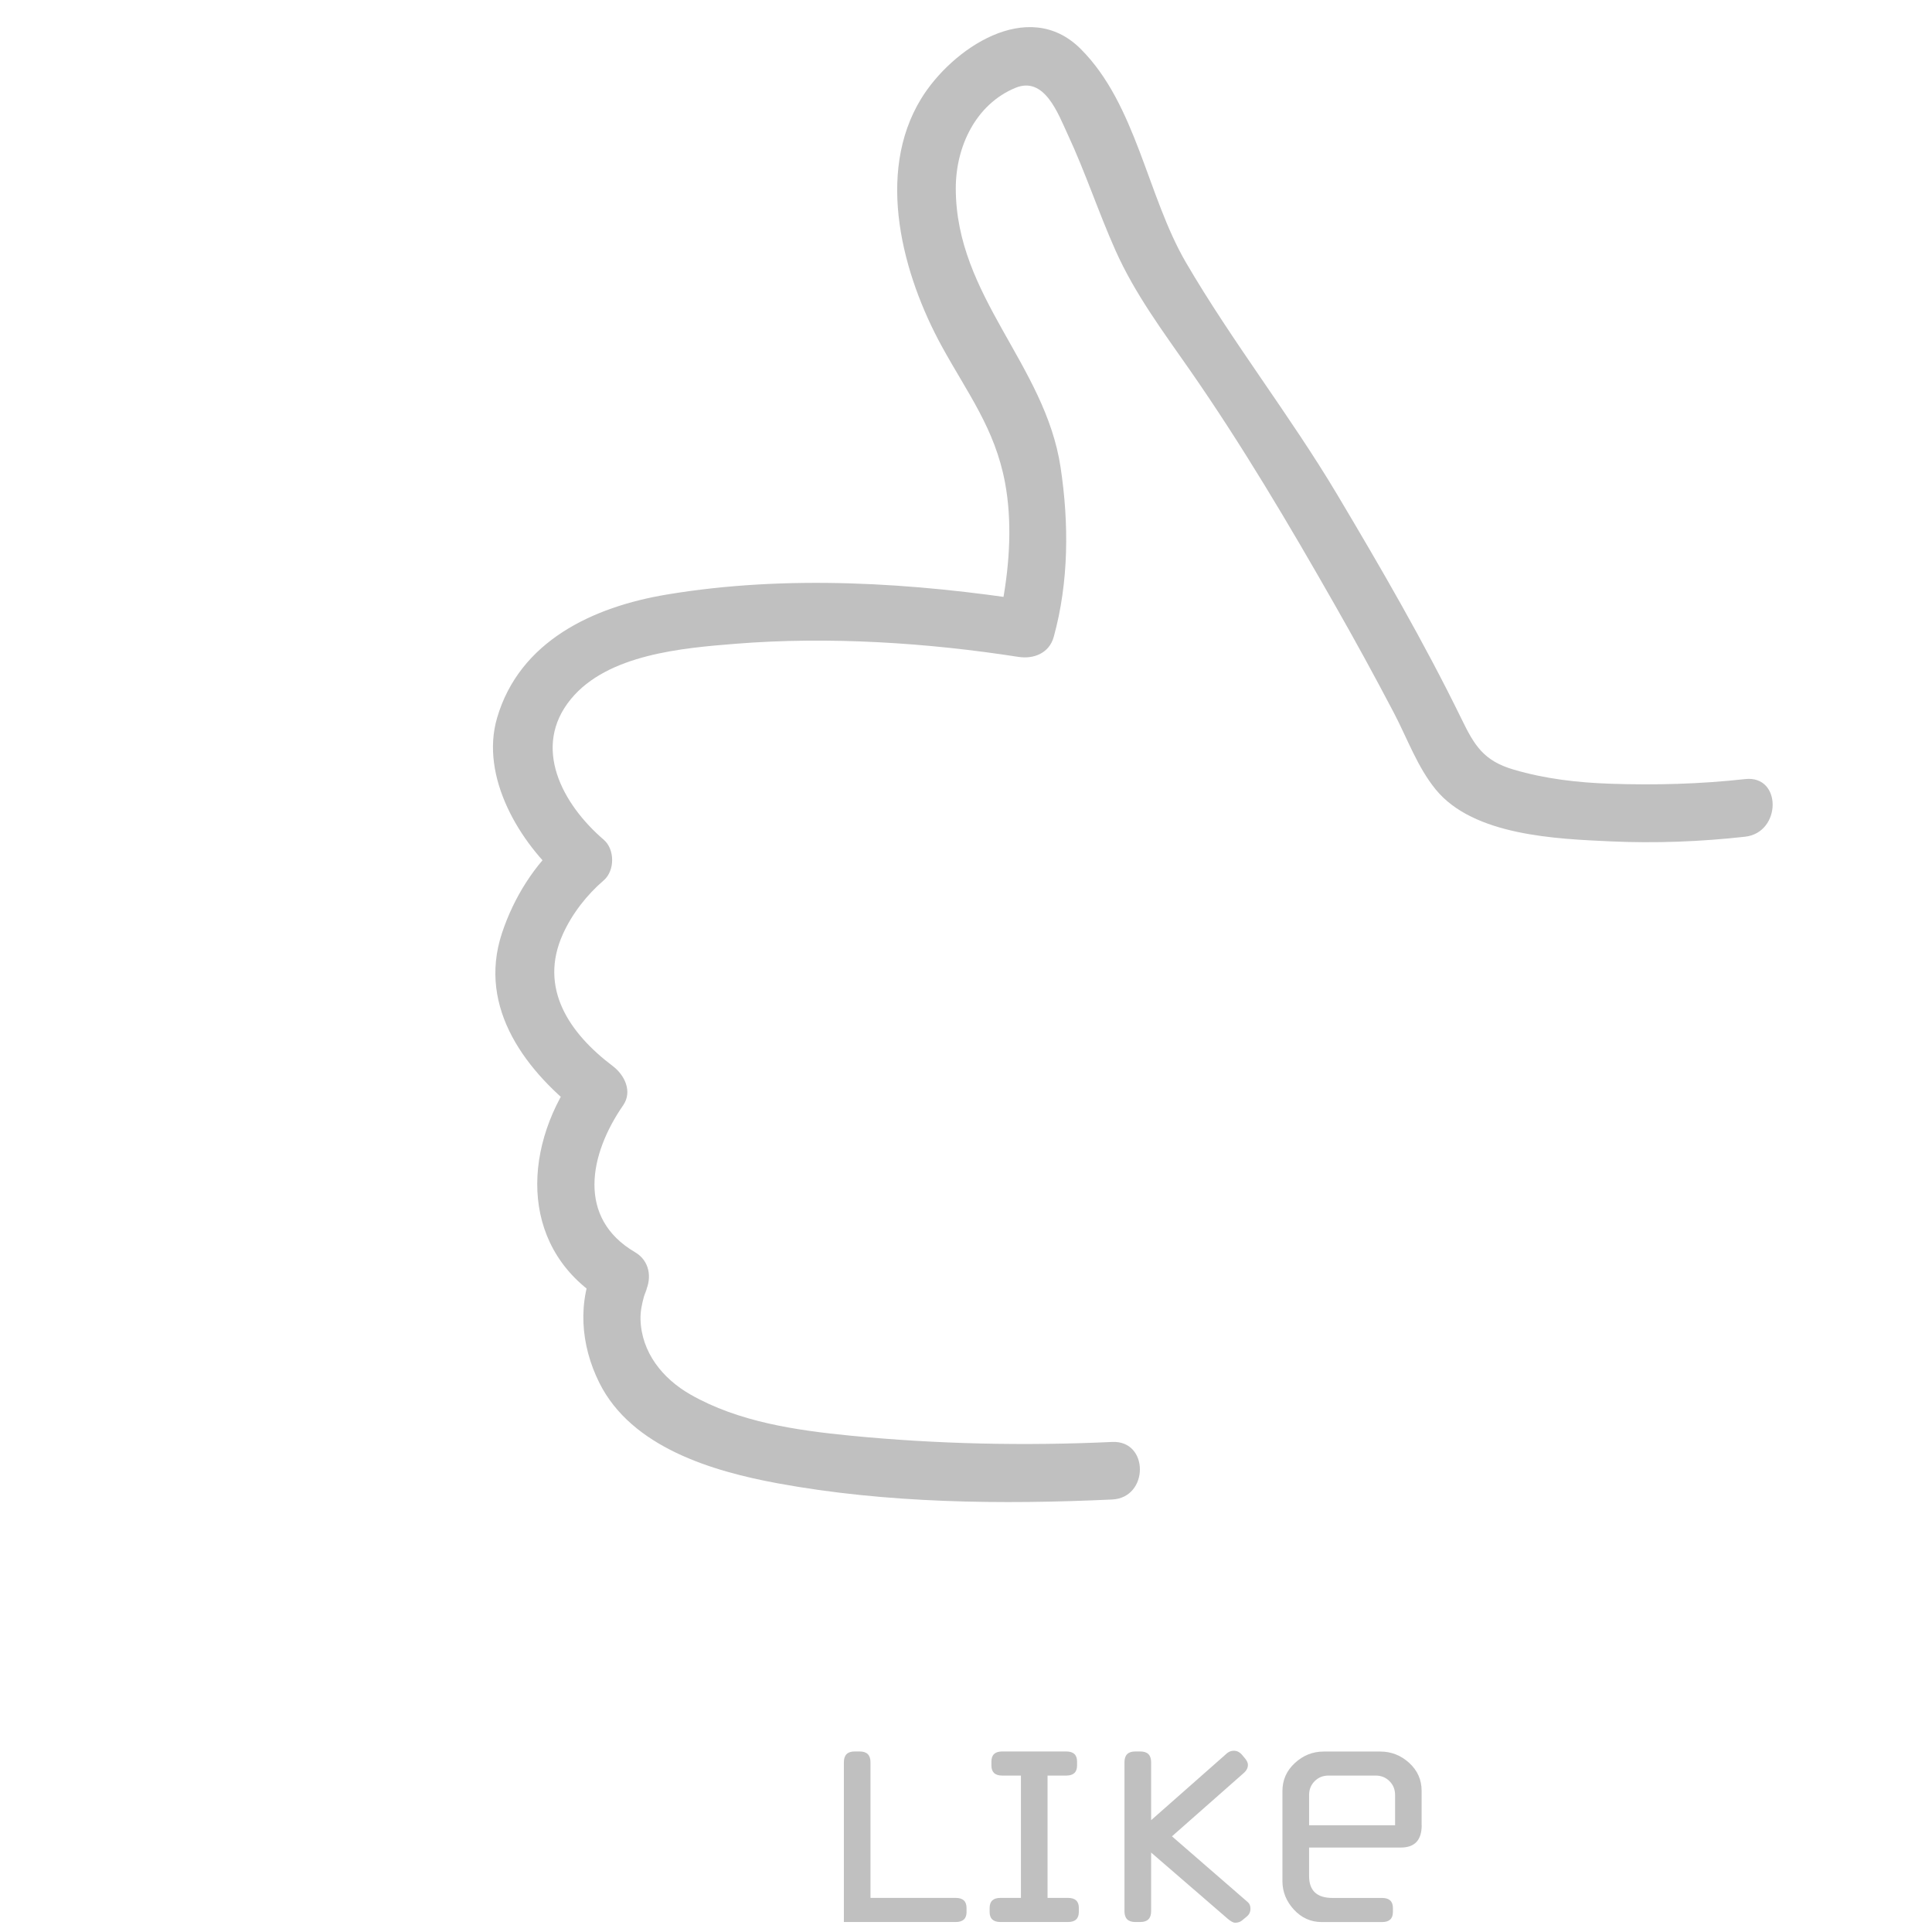 <?xml version="1.0" encoding="utf-8"?>
<!-- Generator: Adobe Illustrator 16.0.0, SVG Export Plug-In . SVG Version: 6.00 Build 0)  -->
<!DOCTYPE svg PUBLIC "-//W3C//DTD SVG 1.1//EN" "http://www.w3.org/Graphics/SVG/1.1/DTD/svg11.dtd">
<svg version="1.1" id="Ebene_1" xmlns="http://www.w3.org/2000/svg" xmlns:xlink="http://www.w3.org/1999/xlink" x="0px" y="0px"
	 width="128px" height="128px" viewBox="0 0 128 128" enable-background="new 0 0 128 128" xml:space="preserve">
<g>
	<g>
		<path fill="#C0C0C0" d="M115.62,51.616c-2.962,0.331-5.966,0.41-8.942,0.308c-2.166-0.074-4.314-0.322-6.396-0.936
			c-2.007-0.59-2.601-1.609-3.462-3.374c-2.482-5.079-5.336-9.993-8.227-14.848c-3.132-5.257-6.949-10.109-10.021-15.375
			c-2.568-4.406-3.293-10.492-6.989-14.164C68.105-0.228,63.041,3.25,61.028,6.54c-3.047,4.979-1.214,11.688,1.368,16.403
			c1.697,3.099,3.518,5.449,4.189,9.029c0.479,2.554,0.308,5.33-0.153,7.874c-0.082,0.444-0.178,0.889-0.298,1.324
			c0.782-0.444,1.563-0.889,2.347-1.333c-7.962-1.24-16.348-1.777-24.321-0.444c-4.864,0.813-9.738,3.074-11.228,8.172
			c-1.139,3.899,1.492,8.296,4.366,10.761c0-0.899,0-1.799,0-2.697c-1.886,1.618-3.273,3.864-4.045,6.205
			c-1.646,4.991,1.655,9.246,5.418,12.086c-0.229-0.87-0.457-1.738-0.685-2.609c-3.476,5.02-3.499,11.629,2.165,14.944
			c-0.229-0.869-0.457-1.737-0.685-2.608c-1.233,2.567-1.009,5.459,0.244,7.972c2.134,4.274,7.487,5.856,11.806,6.653
			c7.23,1.332,14.833,1.414,22.165,1.074c2.448-0.113,2.459-3.931,0-3.813c-5.767,0.268-11.591,0.146-17.333-0.416
			c-3.609-0.355-7.423-0.908-10.611-2.73c-1.849-1.058-3.234-2.795-3.301-4.959c-0.016-0.524,0.088-1.016,0.225-1.519
			c0.058-0.213,0.369-0.896,0.1-0.335c0.45-0.938,0.266-2.054-0.684-2.609c-3.889-2.276-3.026-6.507-0.796-9.728
			c0.643-0.928,0.093-2.021-0.684-2.608c-2.879-2.173-4.923-5.163-3.303-8.744c0.609-1.347,1.581-2.594,2.702-3.557
			c0.747-0.641,0.748-2.057,0-2.697c-2.726-2.338-4.794-6.125-2.172-9.317c2.437-2.966,7.394-3.381,10.919-3.663
			c6.165-0.495,12.694-0.07,18.725,0.869c1.027,0.159,2.048-0.245,2.347-1.332c1.002-3.632,1.01-7.532,0.451-11.228
			c-1.027-6.819-6.937-11.32-6.943-18.478c-0.003-2.748,1.311-5.573,3.957-6.664c1.923-0.792,2.828,1.729,3.461,3.091
			c1.169,2.505,2.033,5.15,3.16,7.676c1.291,2.894,3.127,5.342,4.924,7.924c3.48,5,6.591,10.267,9.604,15.555
			c1.345,2.357,2.646,4.736,3.907,7.139c0.895,1.702,1.57,3.625,2.796,5.117c2.501,3.047,7.979,3.258,11.546,3.422
			c2.971,0.137,5.989,0.023,8.943-0.308C118.037,55.16,118.063,51.341,115.62,51.616L115.62,51.616z"/>
	</g>
	<g>
		<path fill="#C0C0C0" d="M64.038,126.671c0,0.444-0.238,0.667-0.715,0.667h-7.414v-10.584c0-0.477,0.238-0.715,0.715-0.715h0.333
			c0.477,0,0.715,0.238,0.715,0.715v8.987h5.649c0.477,0,0.715,0.223,0.715,0.667v0.263H64.038z"/>
		<path fill="#C0C0C0" d="M71.475,126.671c0,0.444-0.238,0.667-0.715,0.667h-4.48c-0.477,0-0.715-0.223-0.715-0.667v-0.263
			c0-0.444,0.238-0.667,0.715-0.667h1.359v-8.105h-1.24c-0.477,0-0.715-0.222-0.715-0.667v-0.263c0-0.444,0.238-0.667,0.715-0.667
			h4.244c0.477,0,0.715,0.223,0.715,0.667v0.263c0,0.445-0.238,0.667-0.715,0.667h-1.24v8.105h1.359
			c0.477,0,0.715,0.223,0.715,0.667L71.475,126.671L71.475,126.671z"/>
		<path fill="#C0C0C0" d="M82.846,126.46c0,0.216-0.088,0.394-0.263,0.532l-0.31,0.255c-0.111,0.092-0.265,0.139-0.453,0.139
			c-0.111,0-0.271-0.087-0.479-0.261l-5.076-4.389v3.887c0,0.477-0.238,0.715-0.717,0.715h-0.334c-0.479,0-0.715-0.238-0.715-0.715
			v-9.869c0-0.477,0.236-0.715,0.715-0.715h0.334c0.479,0,0.717,0.238,0.717,0.715v3.838l5.053-4.457
			c0.127-0.096,0.271-0.144,0.43-0.144c0.207,0,0.391,0.095,0.549,0.282l0.215,0.259c0.11,0.141,0.166,0.274,0.166,0.399
			c0,0.202-0.102,0.392-0.307,0.563l-4.725,4.167l5.017,4.356C82.784,126.113,82.846,126.26,82.846,126.46z"/>
		<path fill="#C0C0C0" d="M94.191,120.926c0,0.985-0.461,1.479-1.383,1.479H86.73v1.885c0,0.969,0.516,1.454,1.549,1.454h3.289
			c0.478,0,0.716,0.223,0.716,0.667v0.263c0,0.444-0.238,0.667-0.716,0.667h-4.004c-0.715,0-1.328-0.273-1.836-0.82
			c-0.508-0.551-0.764-1.182-0.764-1.896v-5.959c0-0.73,0.271-1.352,0.822-1.859c0.548-0.509,1.188-0.763,1.918-0.763h3.743
			c0.729,0,1.368,0.252,1.919,0.755c0.548,0.504,0.82,1.118,0.82,1.842v2.289h0.004V120.926z M92.428,120.926v-2.002
			c0-0.365-0.123-0.672-0.369-0.918s-0.553-0.37-0.918-0.37h-3.123c-0.365,0-0.672,0.124-0.918,0.37s-0.369,0.553-0.369,0.918v2.002
			H92.428z"/>
	</g>
</g>
</svg>
